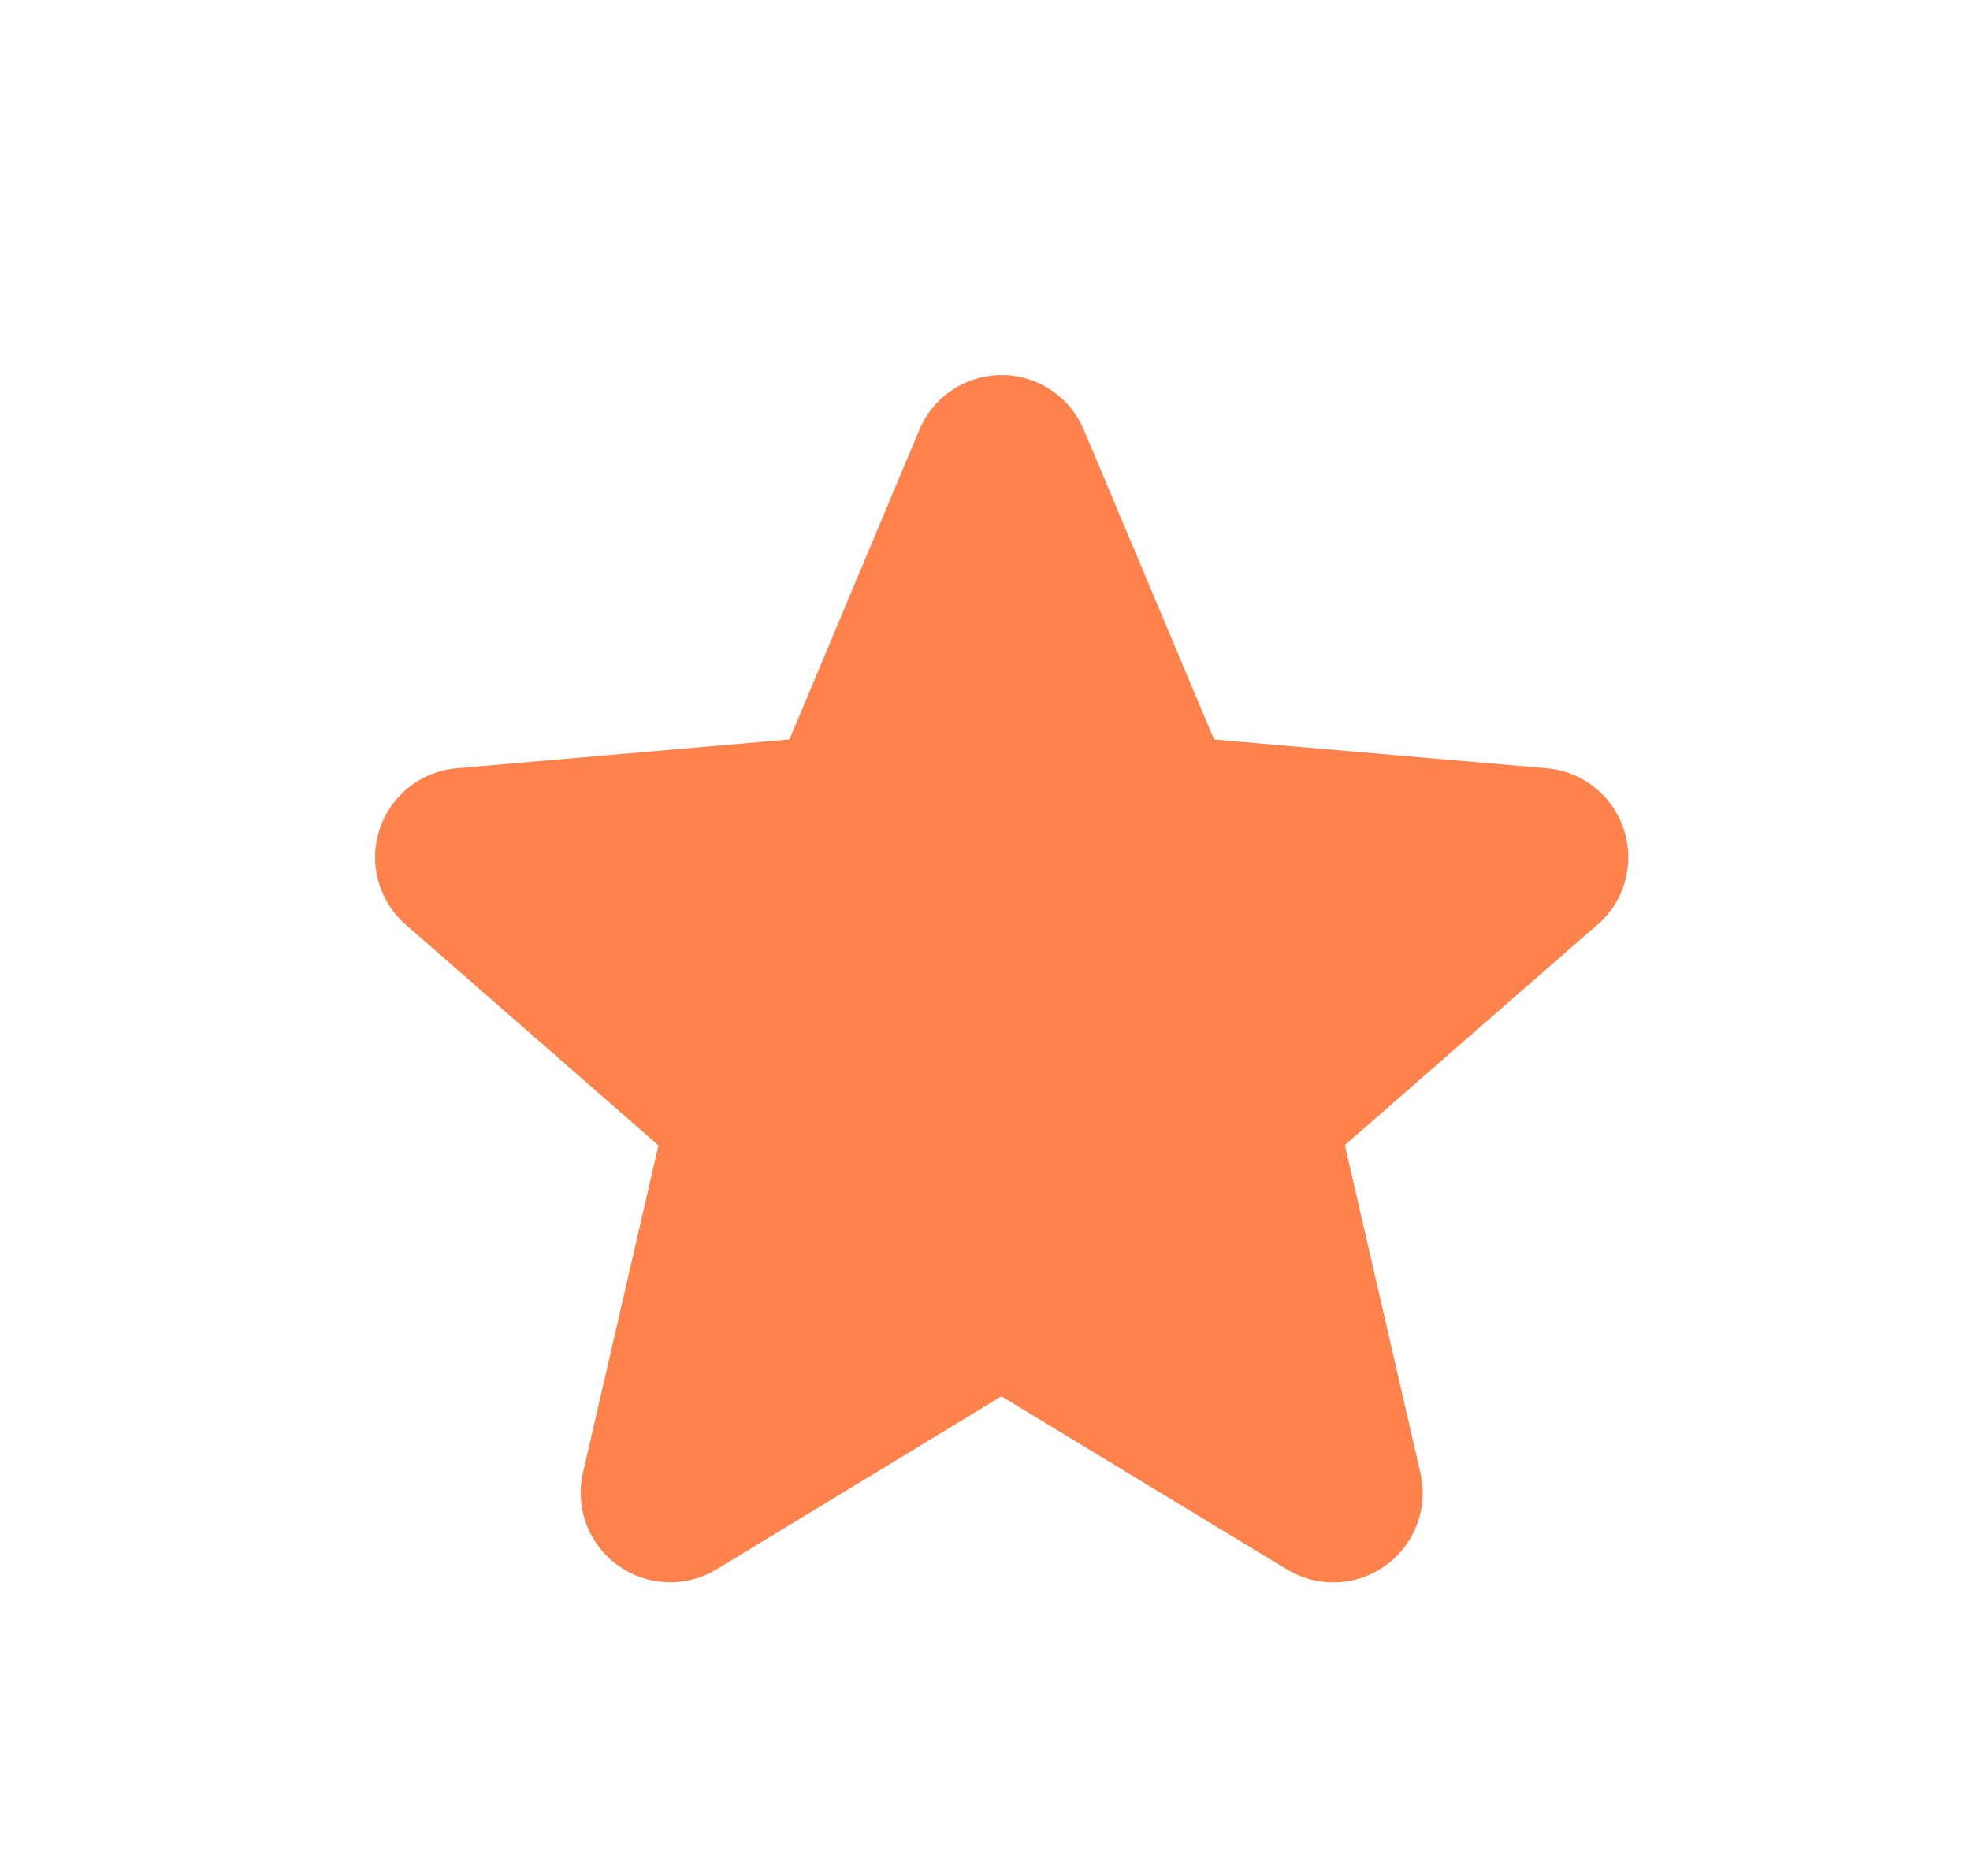 <svg width="21" height="20" fill="none" xmlns="http://www.w3.org/2000/svg"><g clip-path="url(#clip0_471_2507)"><path d="M17.023 9.862l-2.687 2.346.805 3.492a.953.953 0 01-1.42 1.033l-3.046-1.847-3.04 1.847a.954.954 0 01-1.42-1.033l.804-3.489L4.33 9.862a.953.953 0 01.543-1.672l3.543-.307L9.8 4.584a.95.95 0 011.754 0l1.388 3.3 3.542.306a.953.953 0 01.542 1.672h-.003z" fill="#FF824C"/></g><defs><clipPath id="clip0_471_2507"><path fill="#fff" transform="translate(.5)" d="M0 0h20v20H0z"/></clipPath></defs></svg>